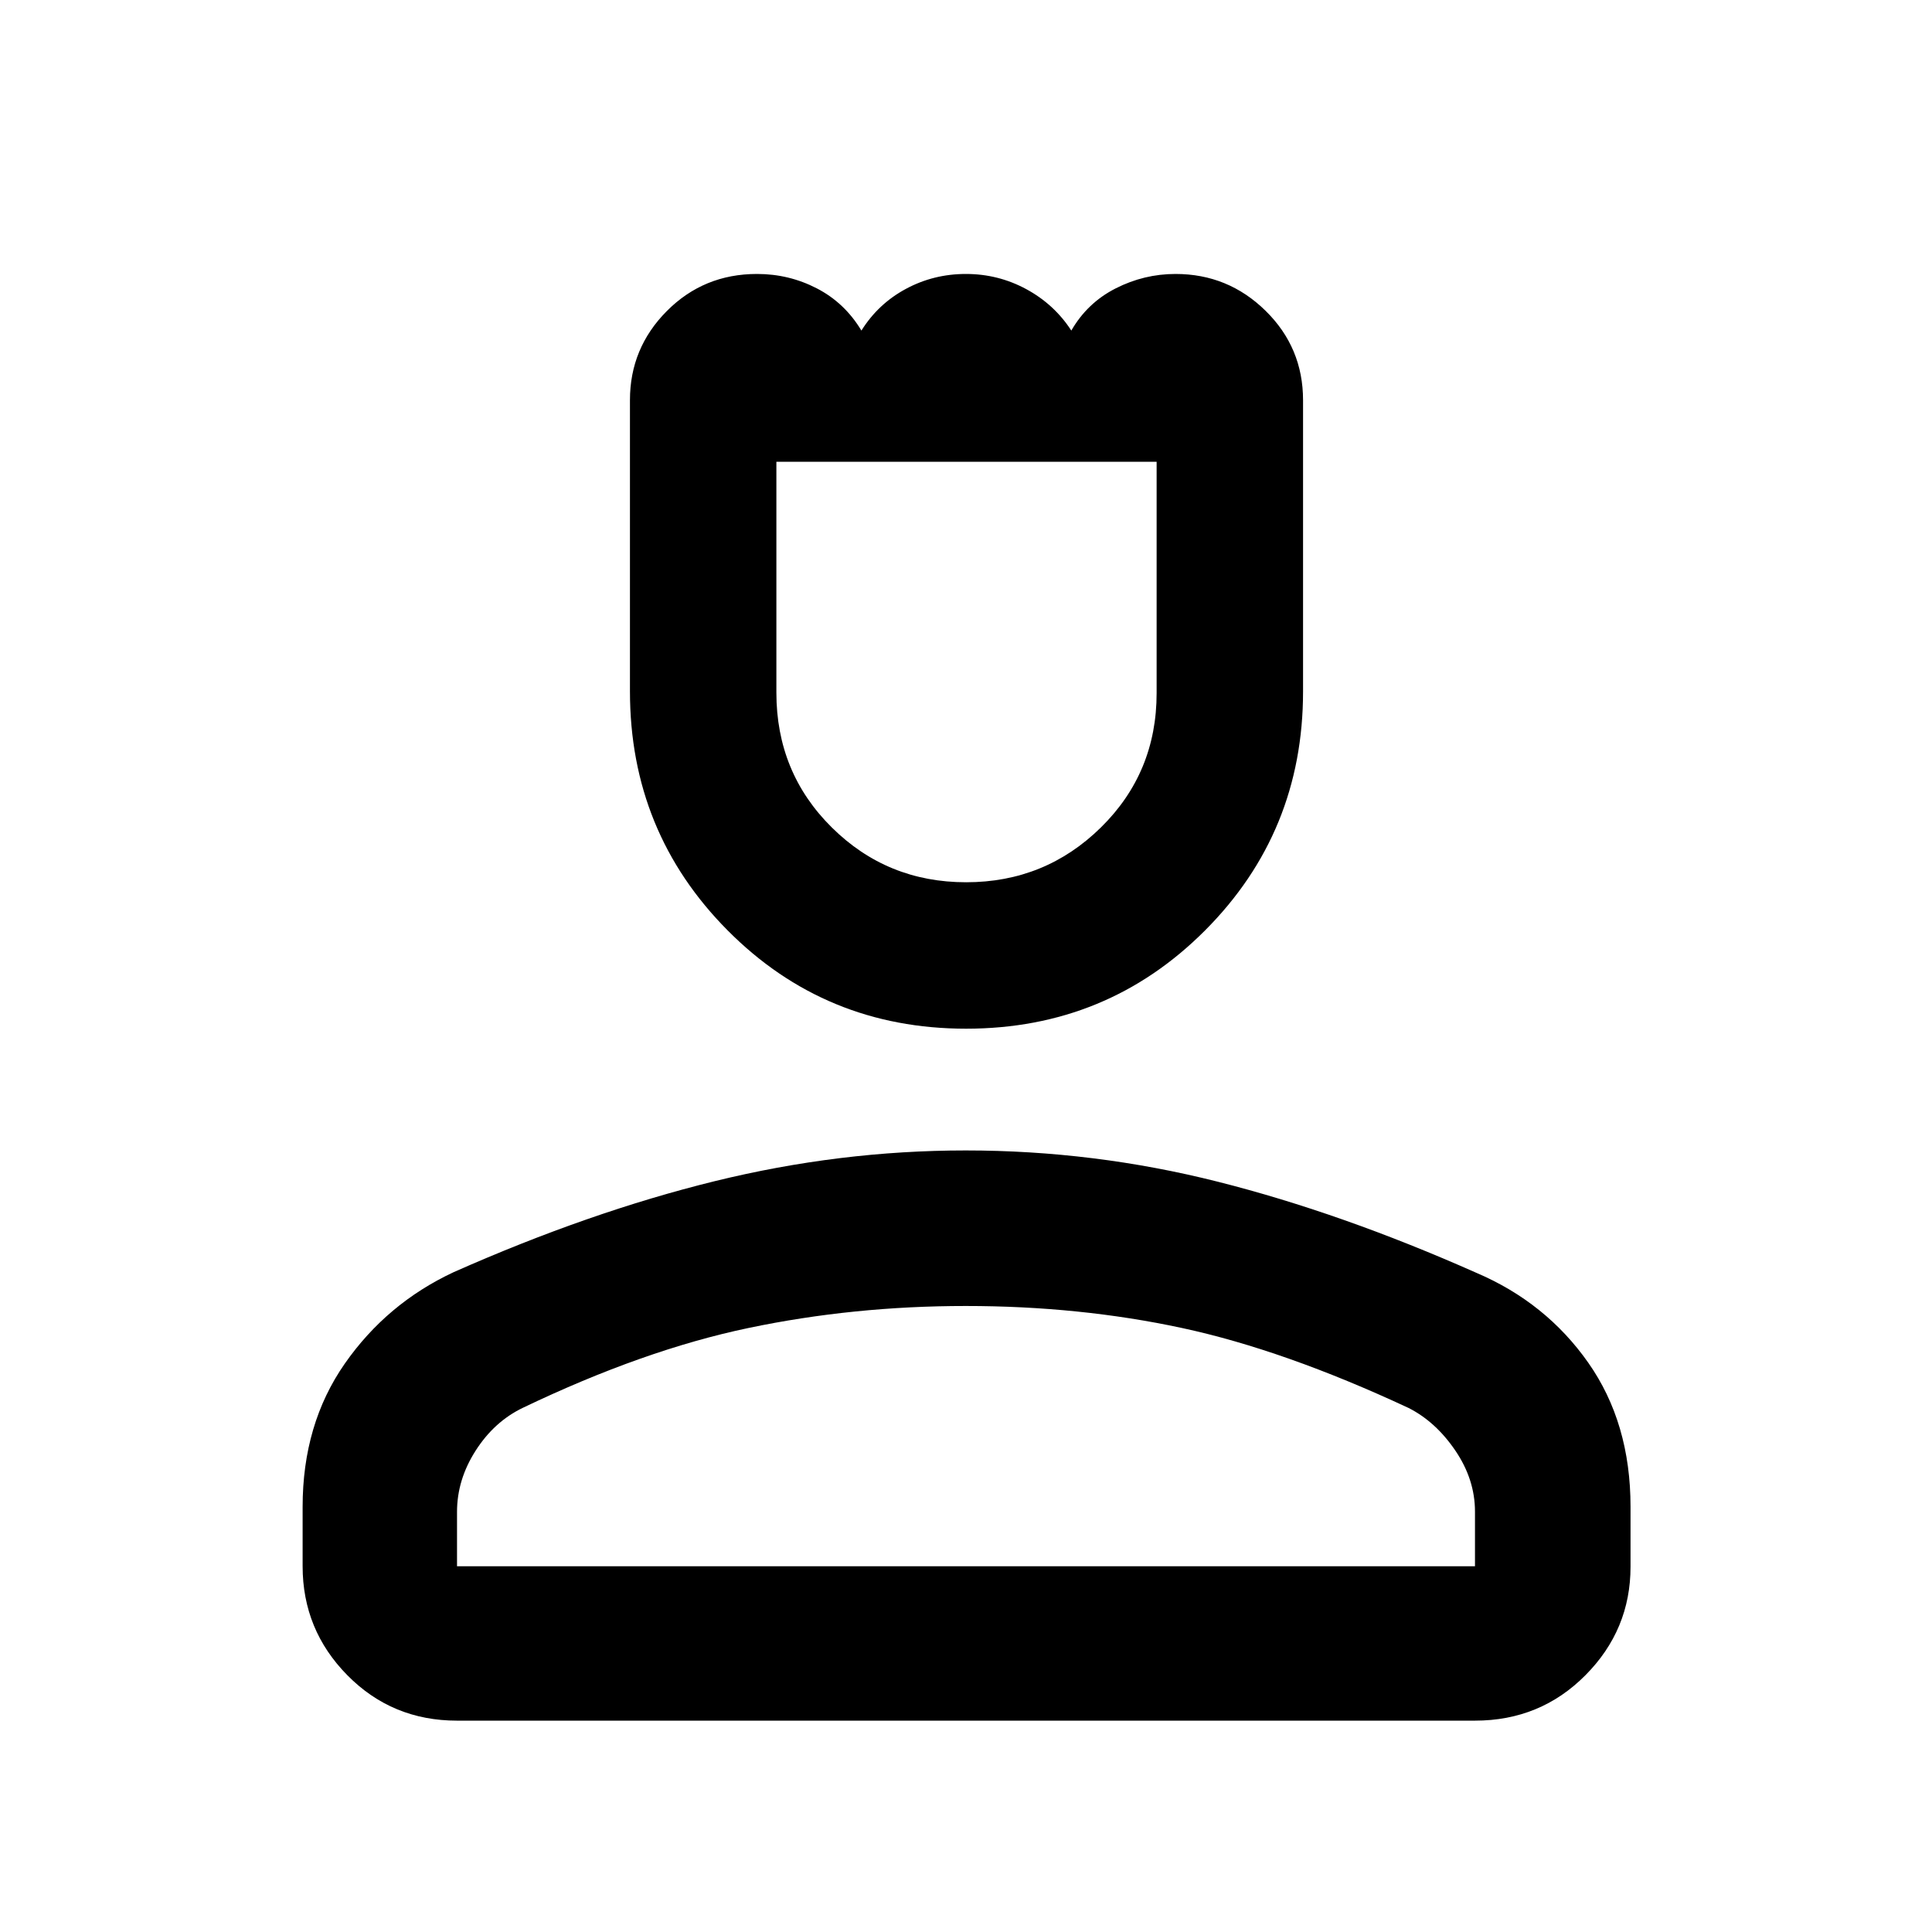 <svg xmlns="http://www.w3.org/2000/svg" height="48" viewBox="0 -960 960 960" width="48"><path d="M480.06-448.85q-70.02 0-118.53-48.87-48.51-48.86-48.51-118.76v-144.7q0-25.84 18.32-44.26 18.32-18.43 44.81-18.43 15.89 0 29.73 7.16 13.84 7.15 22.15 20.97 8.34-13.32 22.11-20.72 13.76-7.41 29.82-7.41 16.05 0 29.99 7.54 13.93 7.55 22.38 20.59 7.97-13.82 22.06-20.97 14.09-7.16 29.74-7.16 26.09 0 44.72 18.29t18.63 44.47v144.71q0 69.9-48.7 118.73-48.71 48.82-118.72 48.82Zm0-72.76q39.27 0 66.97-27.23 27.69-27.22 27.69-66.74v-114.96H385.78v114.72q0 39.7 27.51 66.95 27.5 27.26 66.77 27.26ZM150.37-181.74v-29.56q0-41.04 20.91-71.06 20.92-30.01 54.18-45.53 67.45-29.89 129.63-45.18 62.17-15.28 124.76-15.28 63.67 0 125.24 15.53 61.56 15.54 128.53 45.29 34.56 14.74 55.57 44.64 21.01 29.9 21.01 71.58v29.81q0 31.36-22.42 53.92-22.41 22.56-54.87 22.56H227.09q-32.23 0-54.47-22.54-22.25-22.55-22.25-54.18Zm76.72 0h505.82v-27.15q0-15.96-9.75-30.31-9.75-14.36-23.25-21.19-61.74-28.81-112.61-39.74-50.88-10.93-107.45-10.93-55.78 0-107.94 10.93-52.15 10.93-112.08 39.65-14.24 6.84-23.49 21.3-9.25 14.45-9.25 30.4v27.04Zm252.91 0Zm0-548.8Z"/></svg>